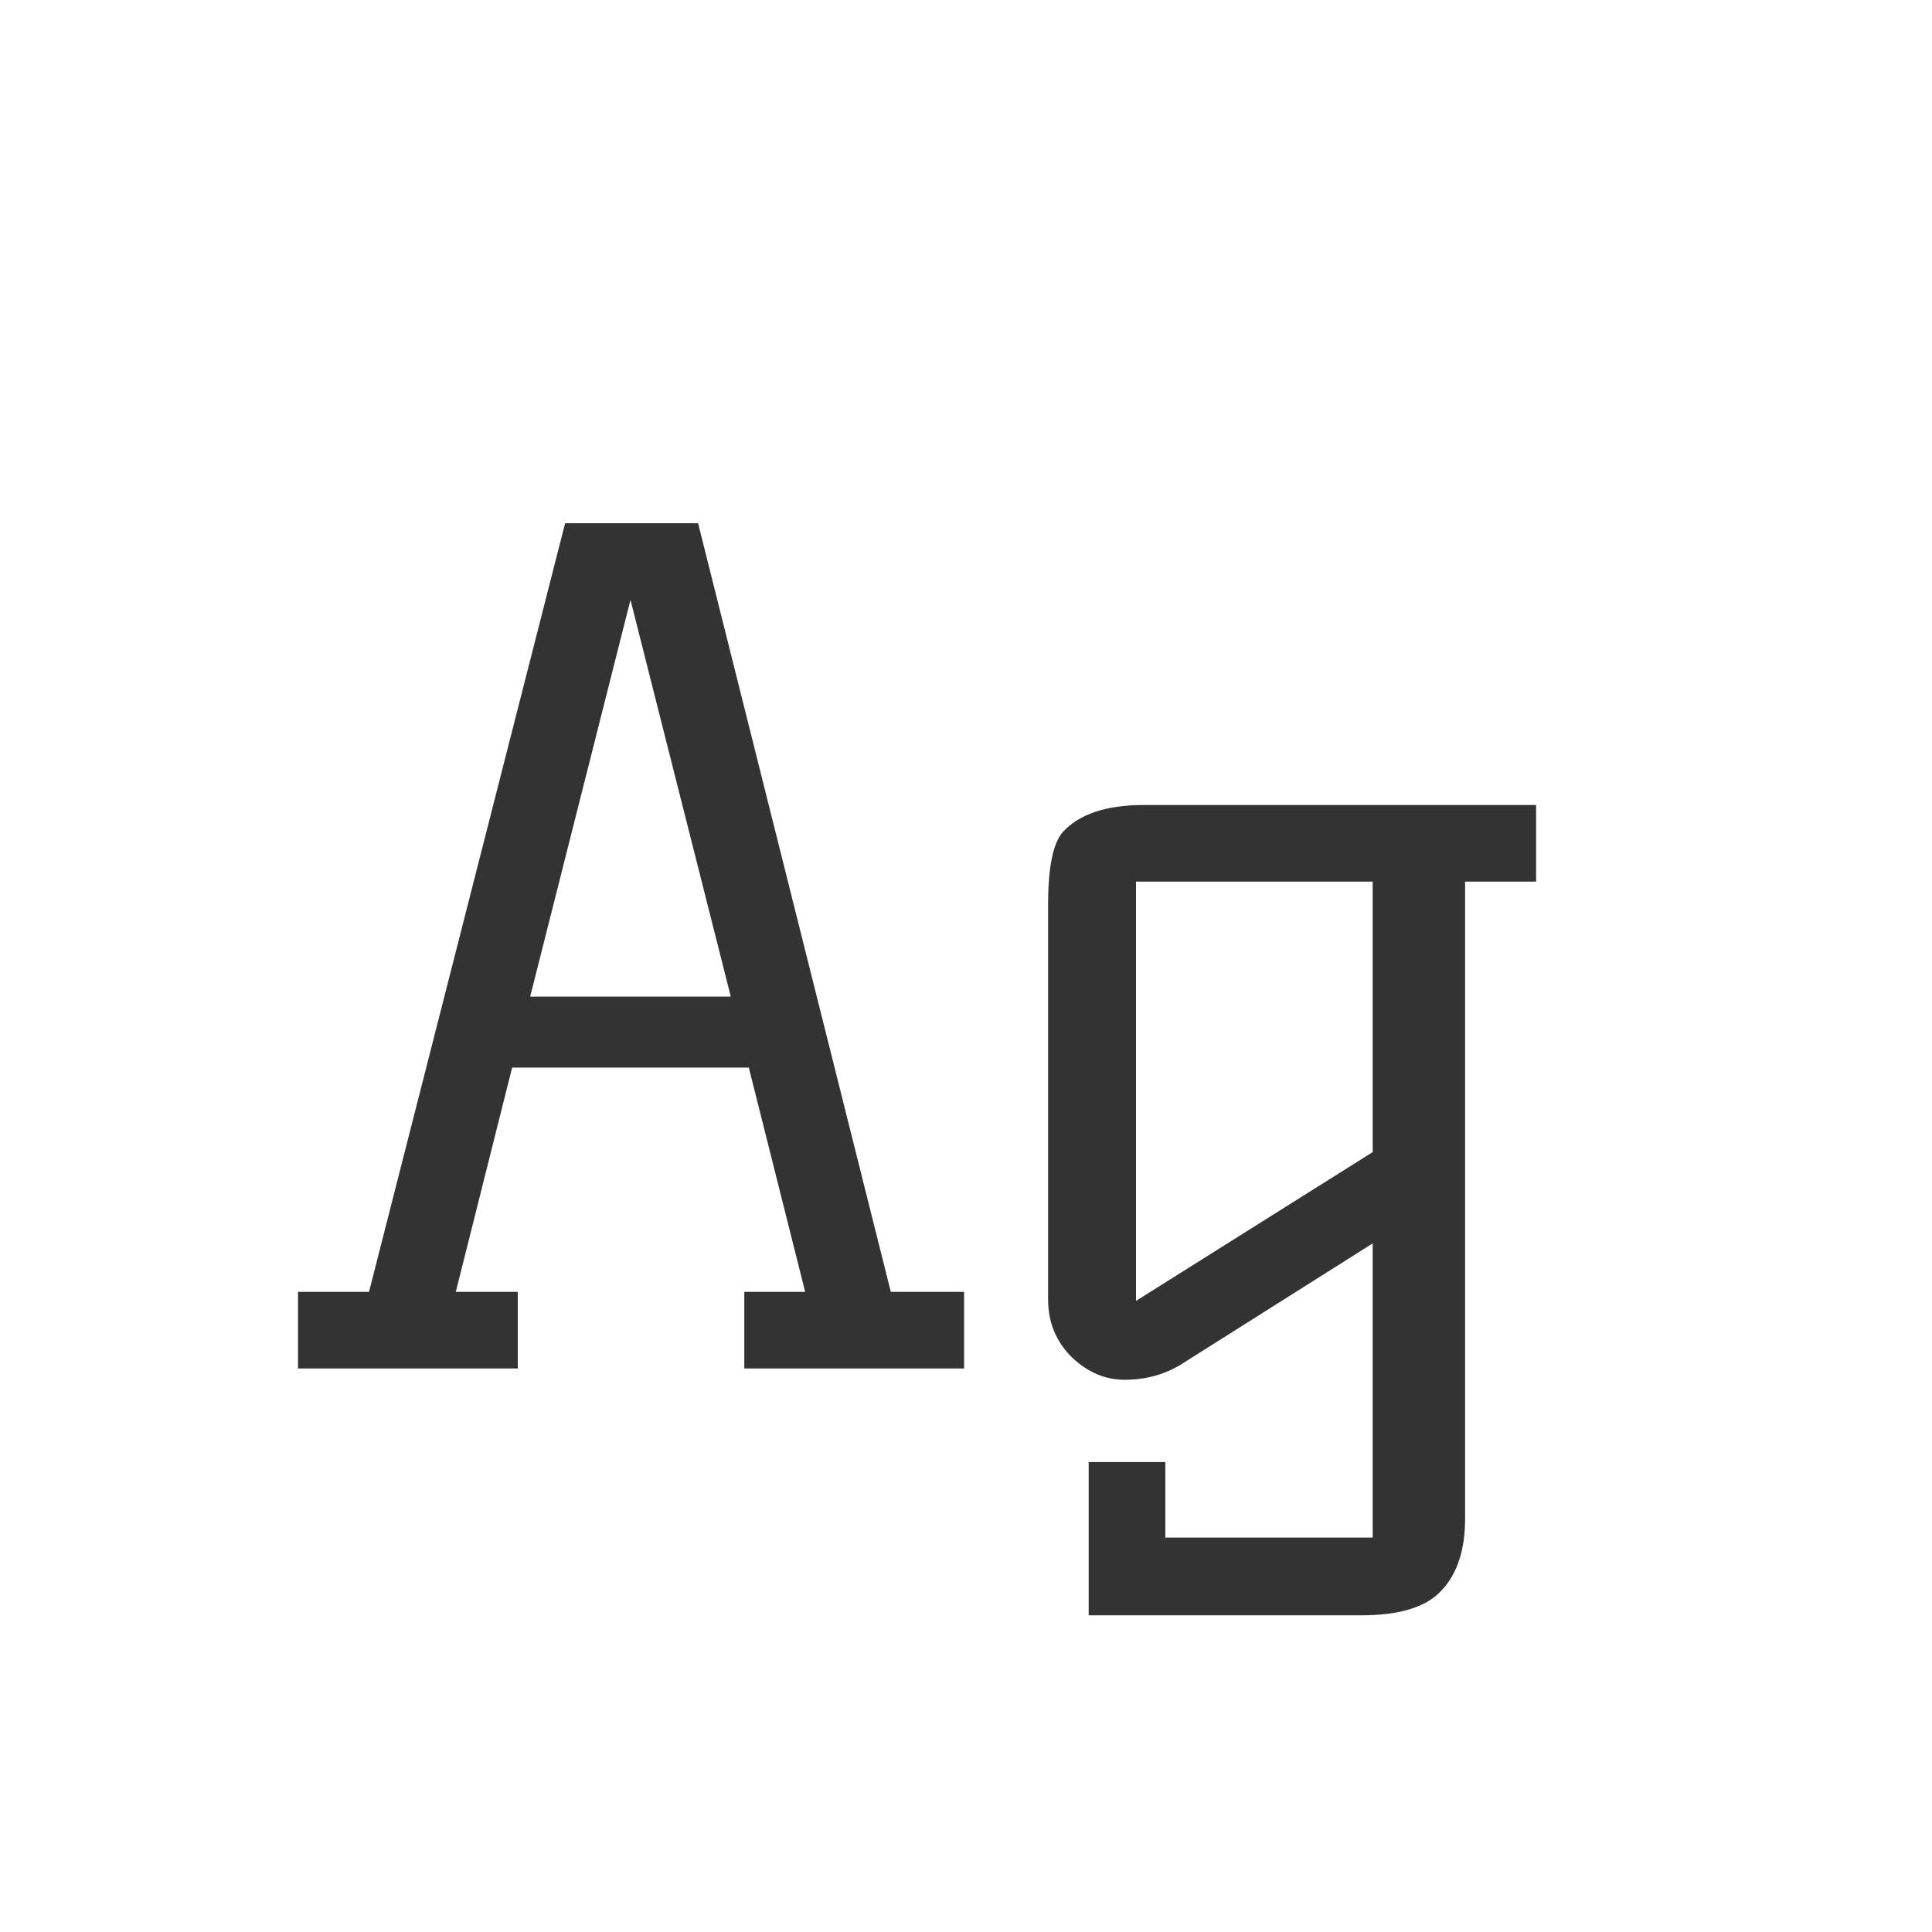 <svg width="24" height="24" viewBox="0 0 24 24" fill="none" xmlns="http://www.w3.org/2000/svg">
<path d="M9.078 12.38L7.832 7.452L6.586 12.38H9.078ZM11.976 16.048V17H9.246V16.048H10.002L9.302 13.262H6.362L5.662 16.048H6.432V17H3.702V16.048H4.584L7.02 6.5H8.672L11.066 16.048H11.976ZM18.2 10.952V18.862C18.2 19.254 18.102 19.553 17.906 19.758C17.72 19.963 17.388 20.066 16.912 20.066H13.524V18.162H14.476V19.1H17.052V15.446L14.658 16.958C14.453 17.079 14.224 17.14 13.972 17.14C13.73 17.14 13.51 17.047 13.314 16.86C13.118 16.664 13.02 16.426 13.02 16.146V11.232C13.02 10.775 13.081 10.476 13.202 10.336C13.408 10.112 13.744 10 14.21 10H19.082V10.952H18.2ZM17.052 10.952H14.112V16.16L17.052 14.312V10.952Z" fill="#333333"/>
</svg>
